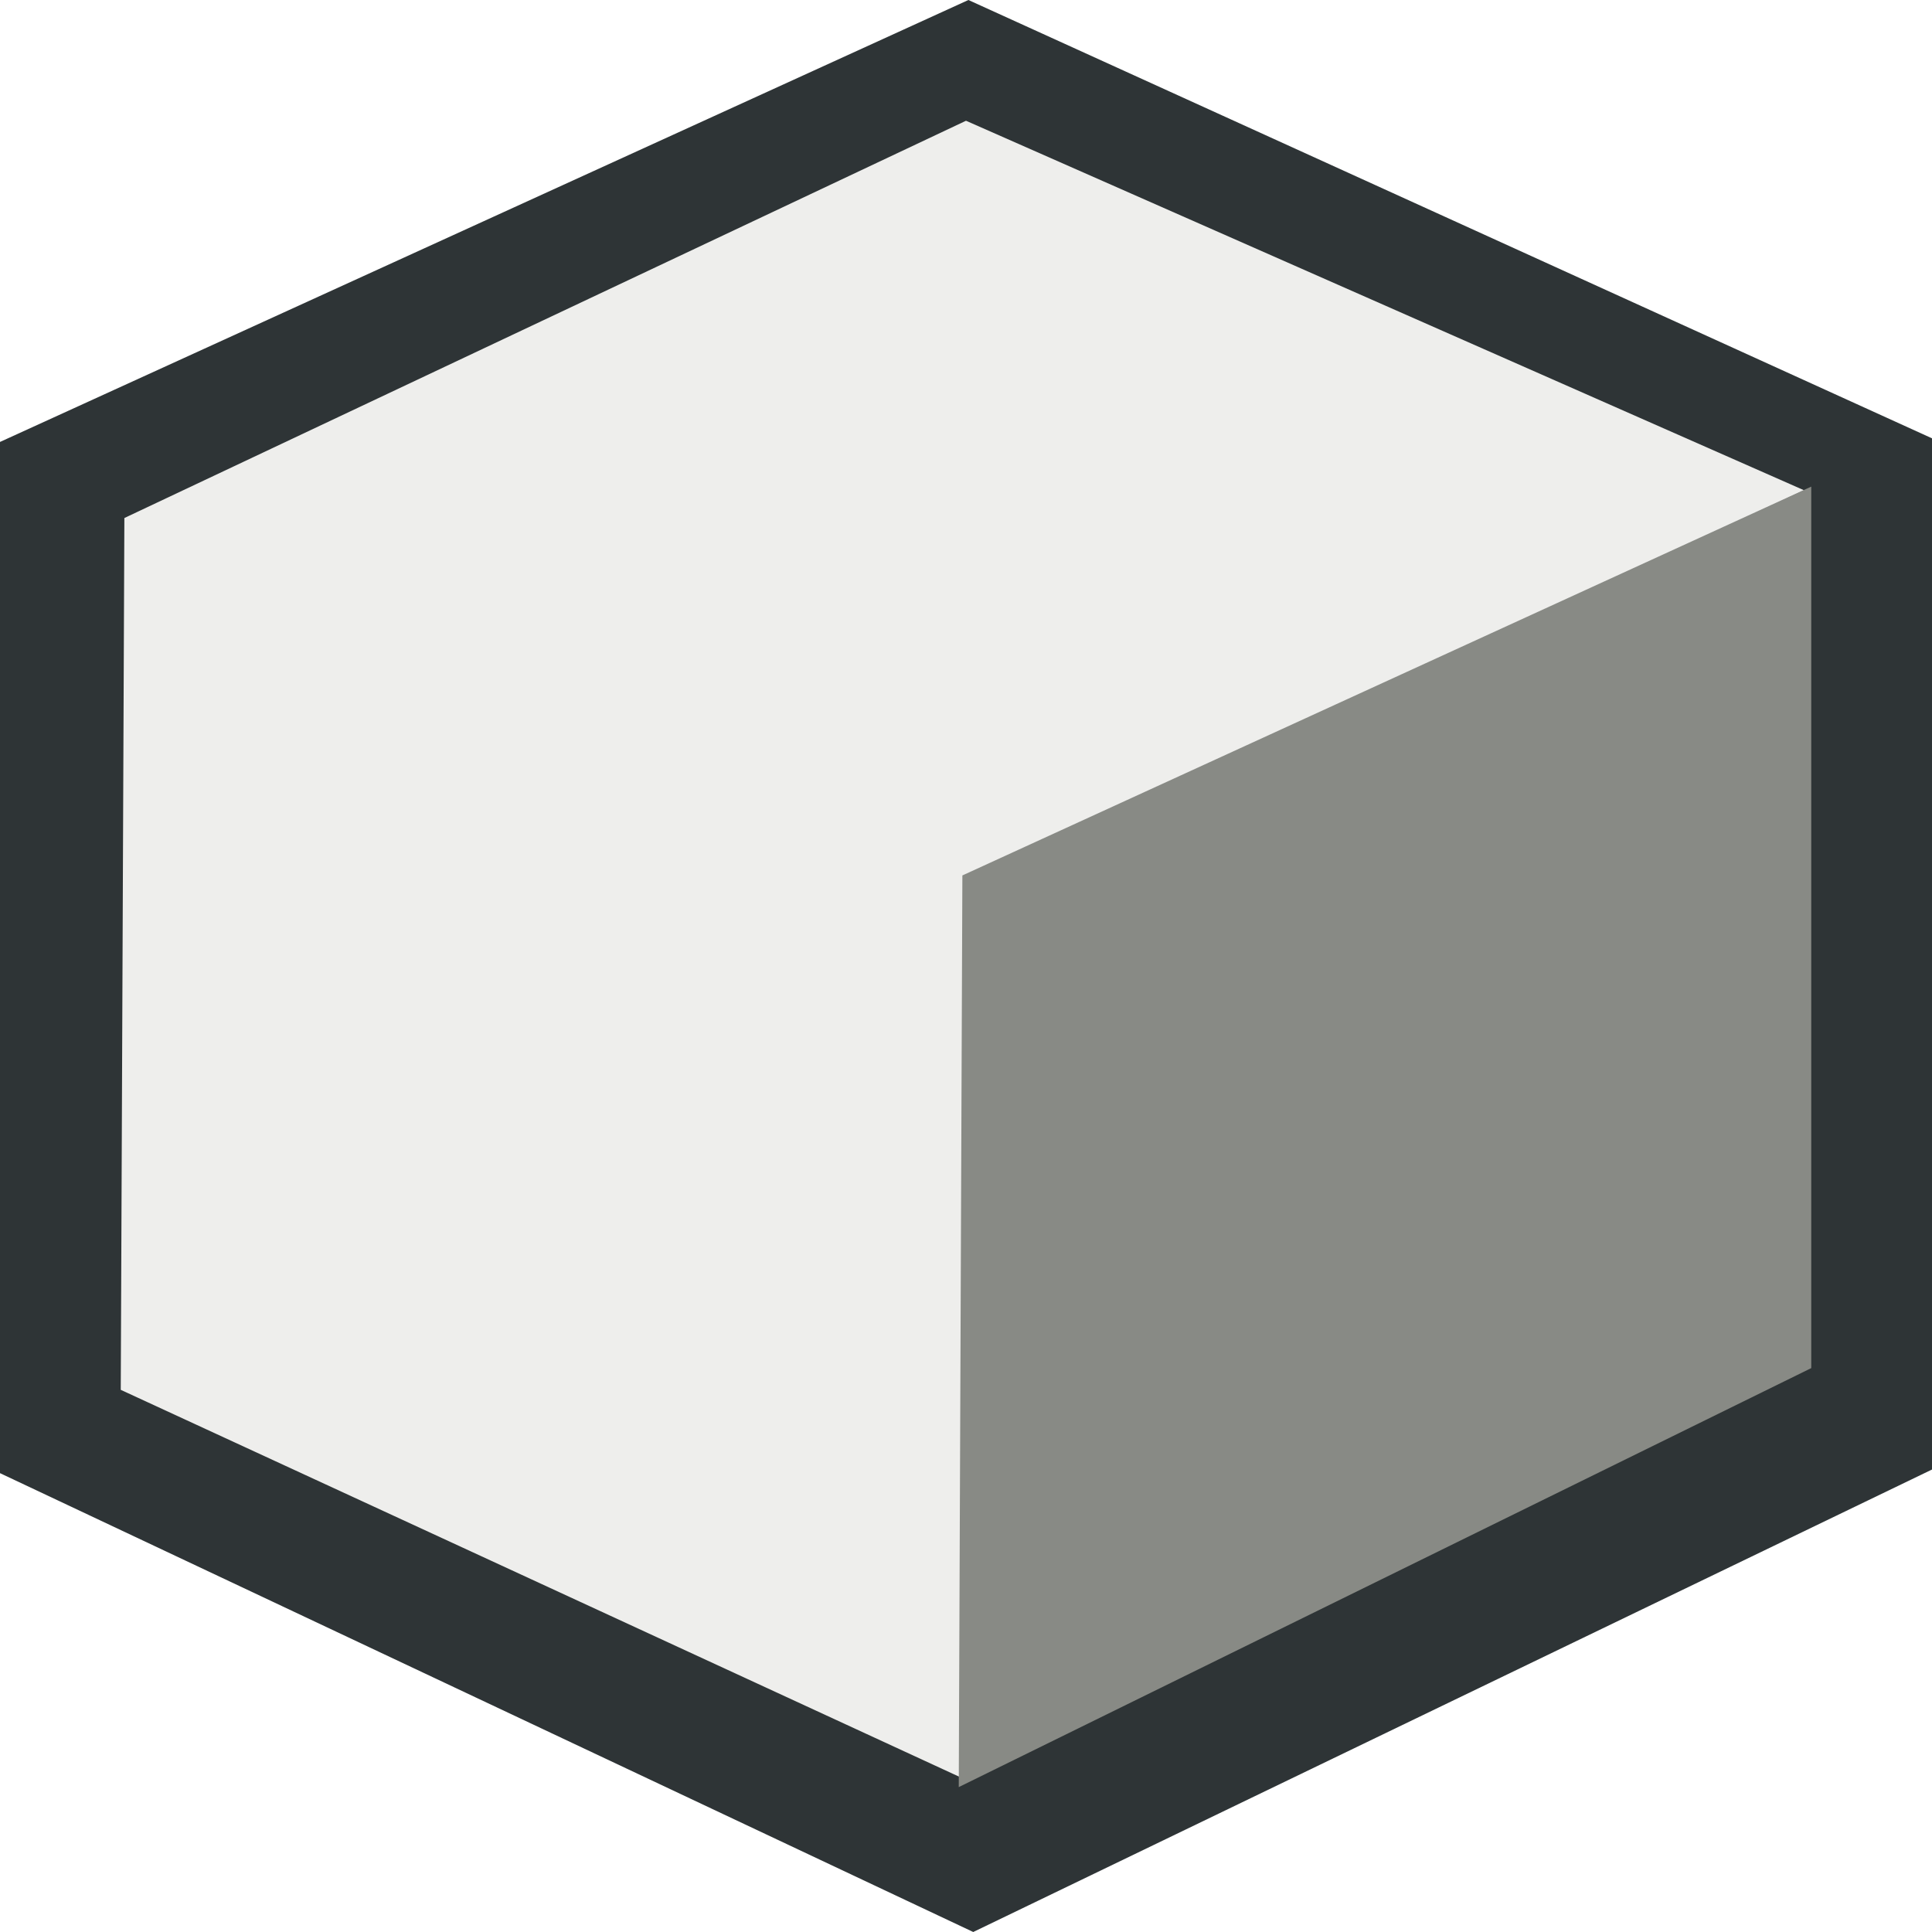 <svg xmlns="http://www.w3.org/2000/svg" width="16" height="16" xmlns:xlink="http://www.w3.org/1999/xlink"><defs><linearGradient id="a"><stop offset="0" stop-color="#424242"/><stop offset="1" stop-color="#777"/></linearGradient><linearGradient x1="18.113" x2="15.515" y1="31.368" y2="6.18" gradientUnits="userSpaceOnUse" xlink:href="#a" gradientTransform="matrix(.375 0 0 .372 -.811 -1.697)"/><linearGradient id="b"><stop offset="0" stop-color="#202020"/><stop offset="1" stop-color="#b9b9b9"/></linearGradient><radialGradient cx="20.706" cy="37.518" r="30.905" xlink:href="#b" gradientUnits="userSpaceOnUse" gradientTransform="matrix(.395 -.01 .067 .443 -2.15 -4.347)" fx="20.706" fy="37.518"/><linearGradient id="c"><stop offset="0" stop-color="#eeeeec" stop-opacity=".615"/><stop offset="1" stop-color="#eeeeec" stop-opacity="0"/></linearGradient><linearGradient x1=".957" x2="1.202" y1="1.271" y2="9.874" xlink:href="#c" gradientUnits="userSpaceOnUse" gradientTransform="matrix(1.019 0 0 1.019 .088 -.485)"/><linearGradient id="d"><stop offset="0" stop-opacity=".67"/><stop offset="1" stop-opacity="0"/></linearGradient><radialGradient cx="24.351" cy="41.592" r="19.136" xlink:href="#d" fx="24.351" fy="41.592" gradientTransform="matrix(1 0 0 .242 0 31.506)" gradientUnits="userSpaceOnUse"/><linearGradient id="e"><stop offset="0" stop-color="#fff"/><stop offset="1" stop-color="#fff" stop-opacity="0"/></linearGradient><linearGradient x1="13.036" x2="12.854" y1="32.567" y2="46.689" gradientUnits="userSpaceOnUse" gradientTransform="matrix(.444 0 0 .279 -.13 -1.024)" xlink:href="#e"/></defs><g fill-rule="evenodd"><path fill="#2e3436" d="M8.02 0L0 3.66v8.54L8.06 16 16 12.17V3.63L8.02 0z"/><path fill="#eeeeec" d="M1 11.52l.03-7.23L8 1l6.94 3.06-6.9 3.23L8 14.74l-7-3.23z"/><path fill="#888a85" d="M7.97 7.25L15 4.03v7.3L7.94 14.8l.03-7.55z"/></g></svg>